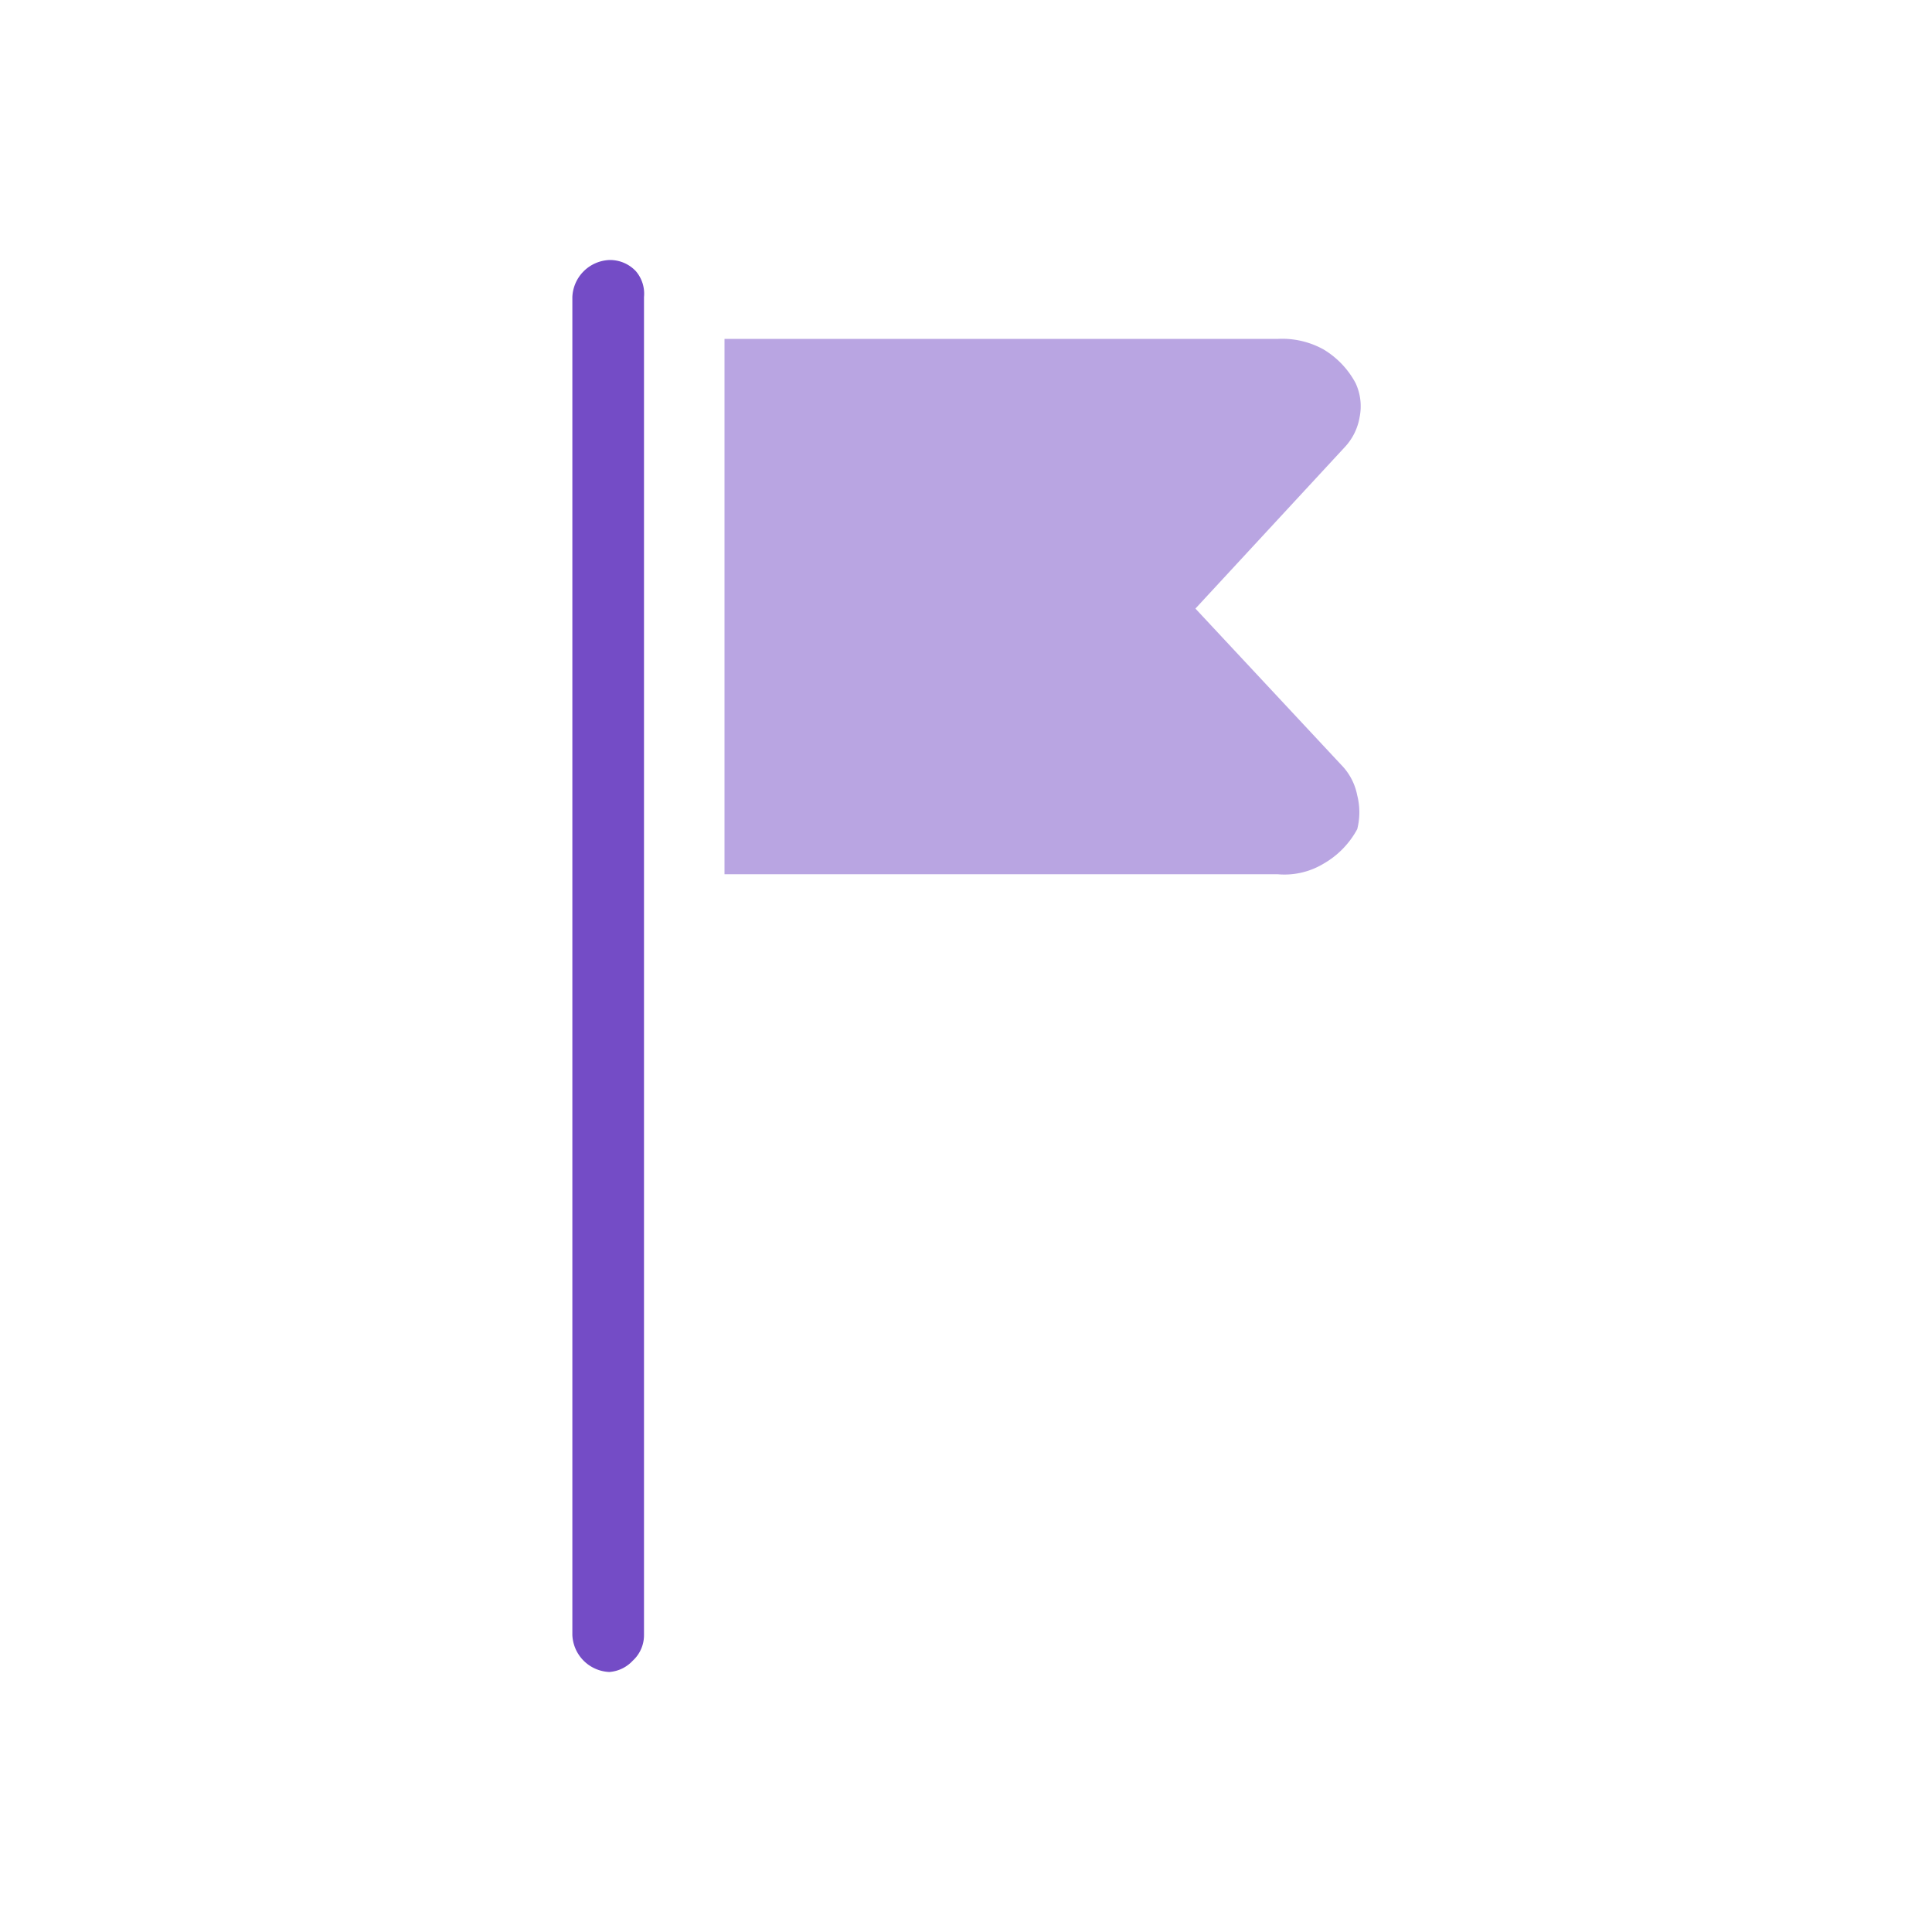 <svg xmlns="http://www.w3.org/2000/svg" viewBox="0 0 24 24"><defs><style>.cls-1{fill:none;}.cls-2,.cls-3{fill:#744cc6;}.cls-2{fill-opacity:0.5;}</style></defs><g id="Слой_2" data-name="Слой 2"><g id="Duotone"><g id="Flag_Rectangular_Duotone" data-name="Flag/Rectangular/Duotone"><rect class="cls-1" width="24" height="24"/><path class="cls-2" d="M16.66,9.5a.74.74,0,0,1,.2.38.85.85,0,0,1,0,.42,1.09,1.09,0,0,1-.42.43.94.94,0,0,1-.57.13H9V4.21h6.87a1.06,1.06,0,0,1,.57.13,1.08,1.08,0,0,1,.4.42.68.68,0,0,1,.05.42.72.72,0,0,1-.19.38l-1.85,2Z"/><path class="cls-3" d="M7.57,20.77a.48.48,0,0,1-.46-.46V3.69a.48.48,0,0,1,.46-.46.44.44,0,0,1,.33.14A.43.43,0,0,1,8,3.69V20.31a.43.43,0,0,1-.14.32A.44.44,0,0,1,7.57,20.77Z"/></g></g></g></svg>